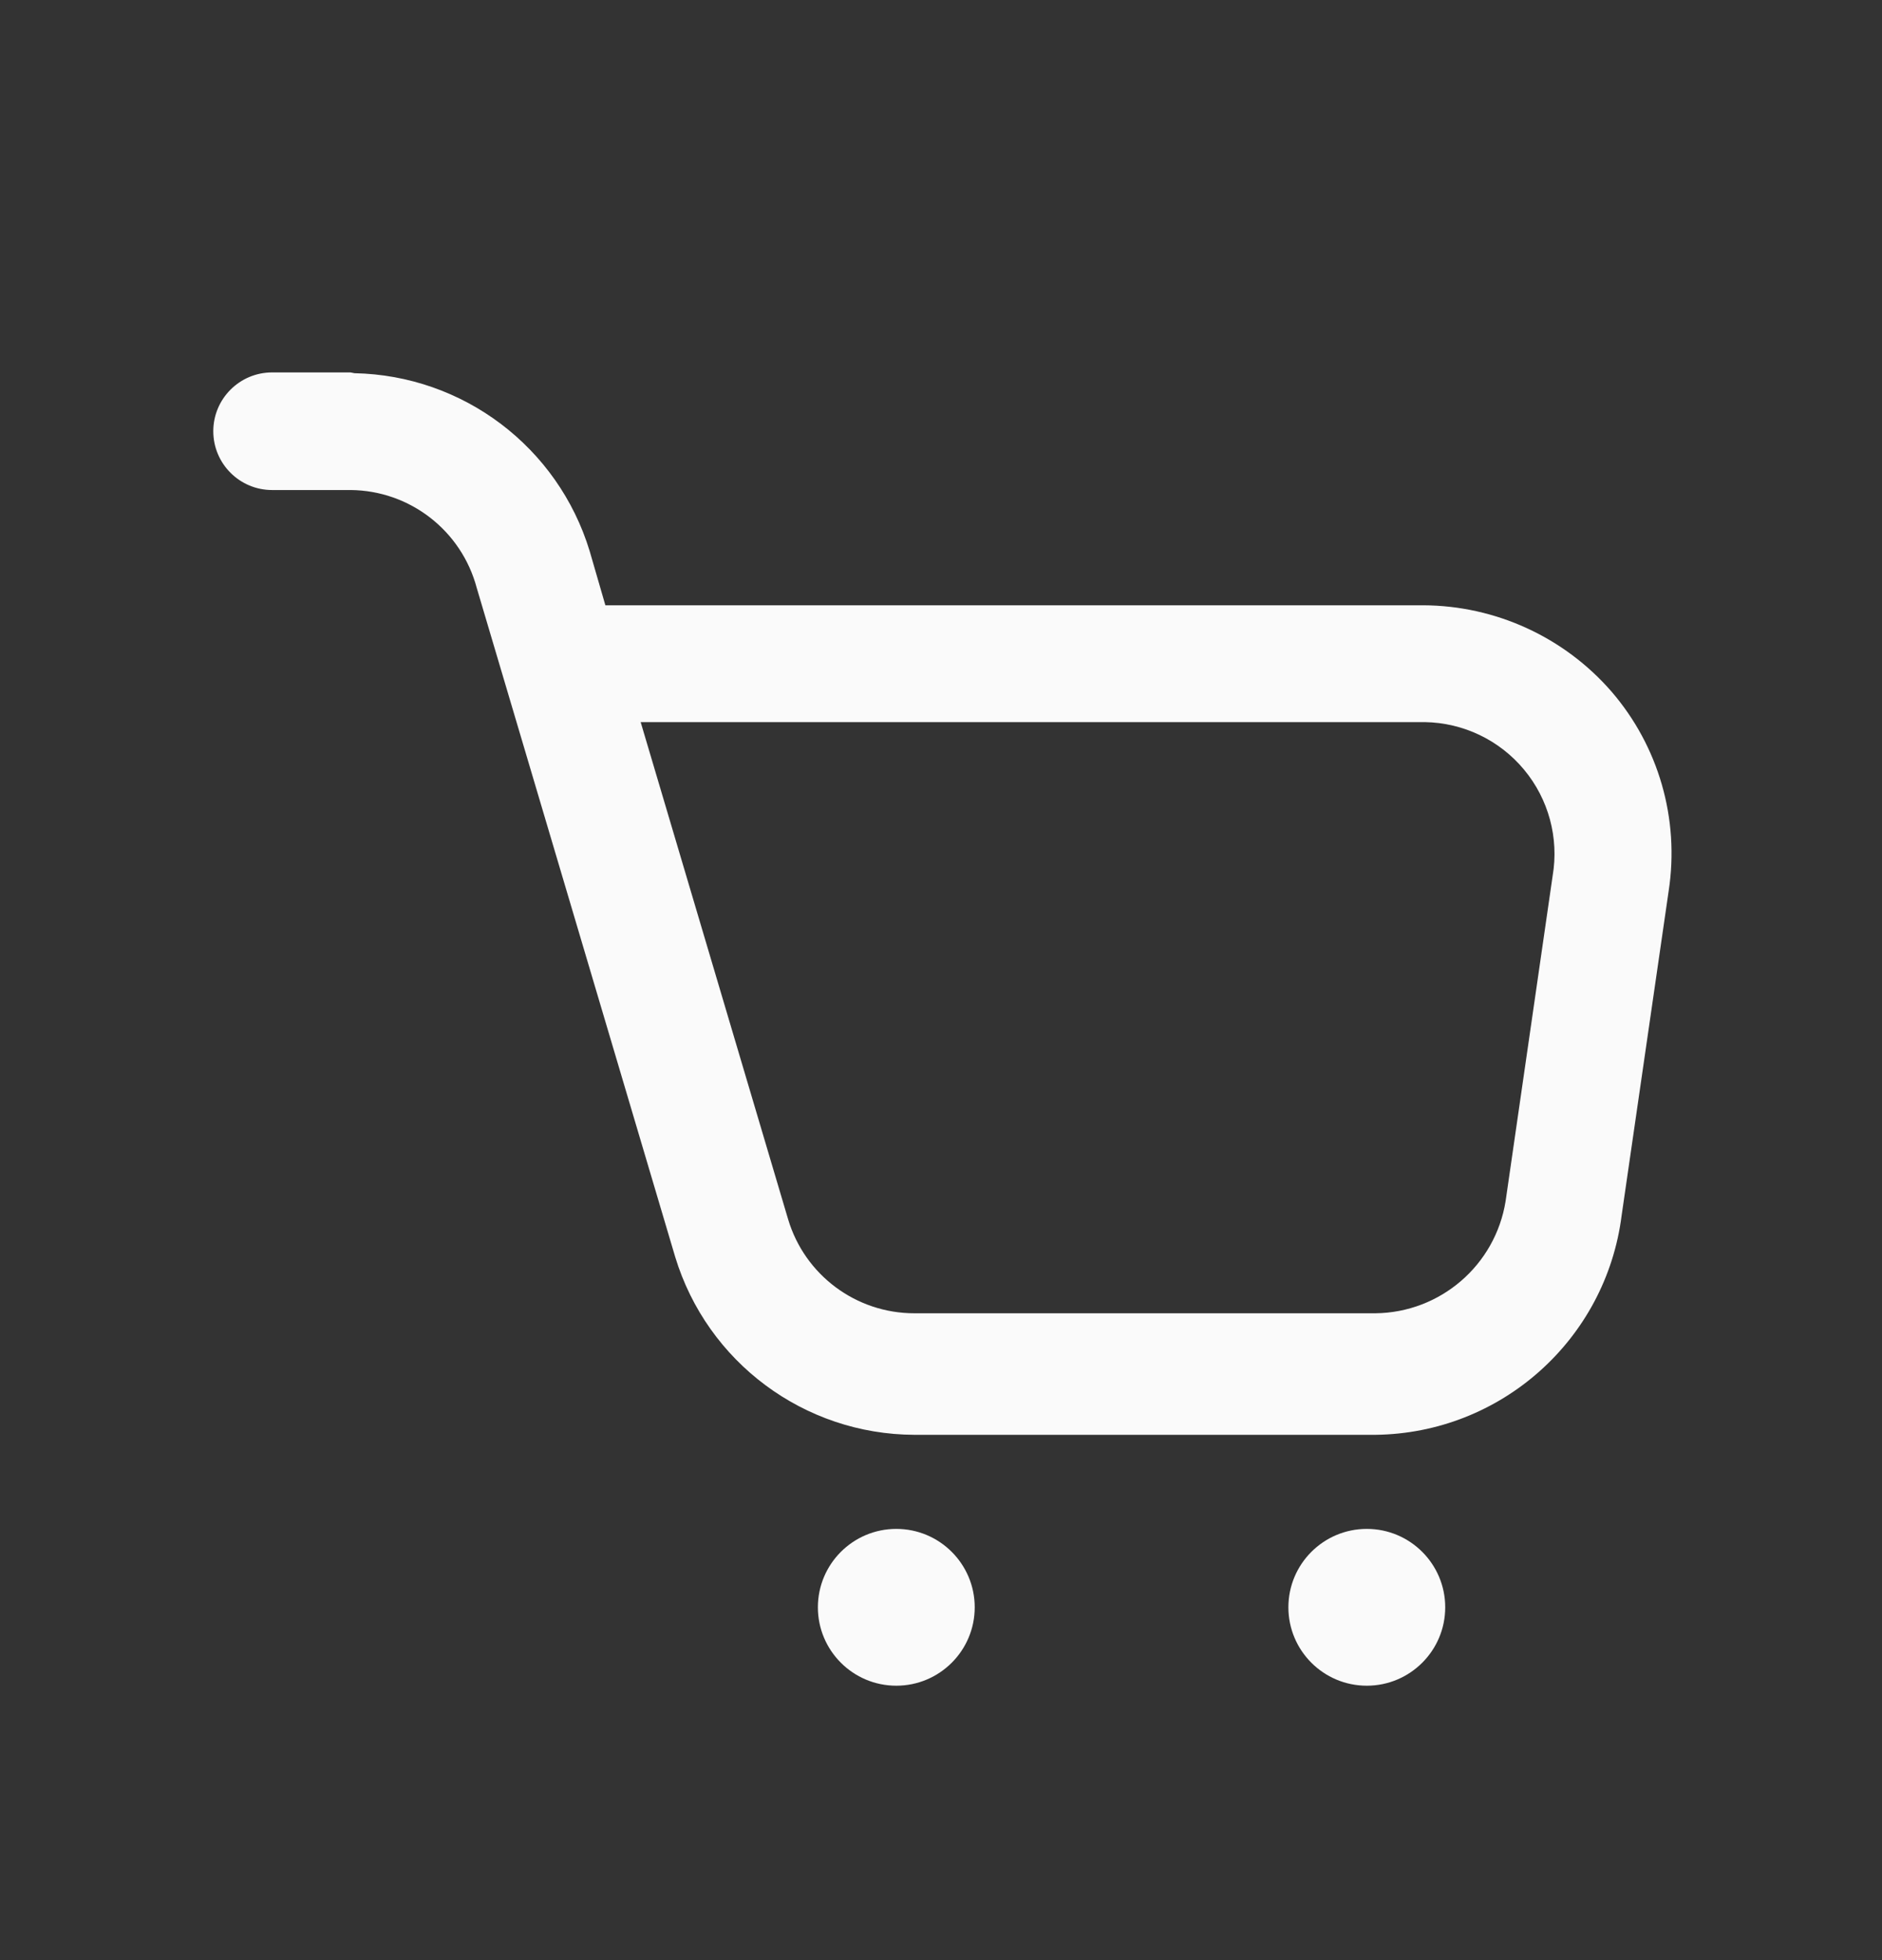 <svg width="24" height="25" viewBox="0 0 24 25" fill="none" xmlns="http://www.w3.org/2000/svg">
<rect x="0" y="0" width="24" height="25" fill="#333333" stroke="none"/>
<path fill-rule="evenodd" clip-rule="evenodd" d="M3.47 4.75H4.47L4.52 4.76C5.906 4.787 7.117 5.703 7.52 7.03L7.72 7.72H18.15C19.071 7.724 19.946 8.125 20.55 8.82C21.153 9.519 21.419 10.447 21.28 11.36L20.68 15.5C20.48 17.087 19.139 18.282 17.54 18.3H11.66C10.255 18.295 9.018 17.374 8.61 16.03L6.08 7.5C5.886 6.768 5.227 6.256 4.47 6.25H3.47C3.056 6.25 2.72 5.914 2.72 5.5C2.72 5.086 3.056 4.75 3.47 4.75ZM10.05 15.55C10.262 16.262 10.917 16.75 11.66 16.75H17.54C18.368 16.741 19.069 16.137 19.2 15.32L19.8 11.17C19.882 10.687 19.748 10.192 19.435 9.816C19.122 9.439 18.66 9.218 18.17 9.21H8.17L10.05 15.55Z" fill="#FAFAFA"/>
<path d="M11.43 19.5C10.878 19.5 10.43 19.948 10.43 20.5C10.43 21.052 10.878 21.5 11.43 21.5C11.982 21.5 12.43 21.052 12.43 20.5C12.43 19.948 11.982 19.5 11.43 19.5Z" fill="#FAFAFA"/>
<path d="M17.43 19.5C16.878 19.5 16.43 19.948 16.43 20.5C16.43 21.052 16.878 21.5 17.43 21.5C17.982 21.5 18.43 21.052 18.43 20.5C18.43 19.948 17.982 19.5 17.43 19.5Z" fill="#FAFAFA"/>
</svg>
